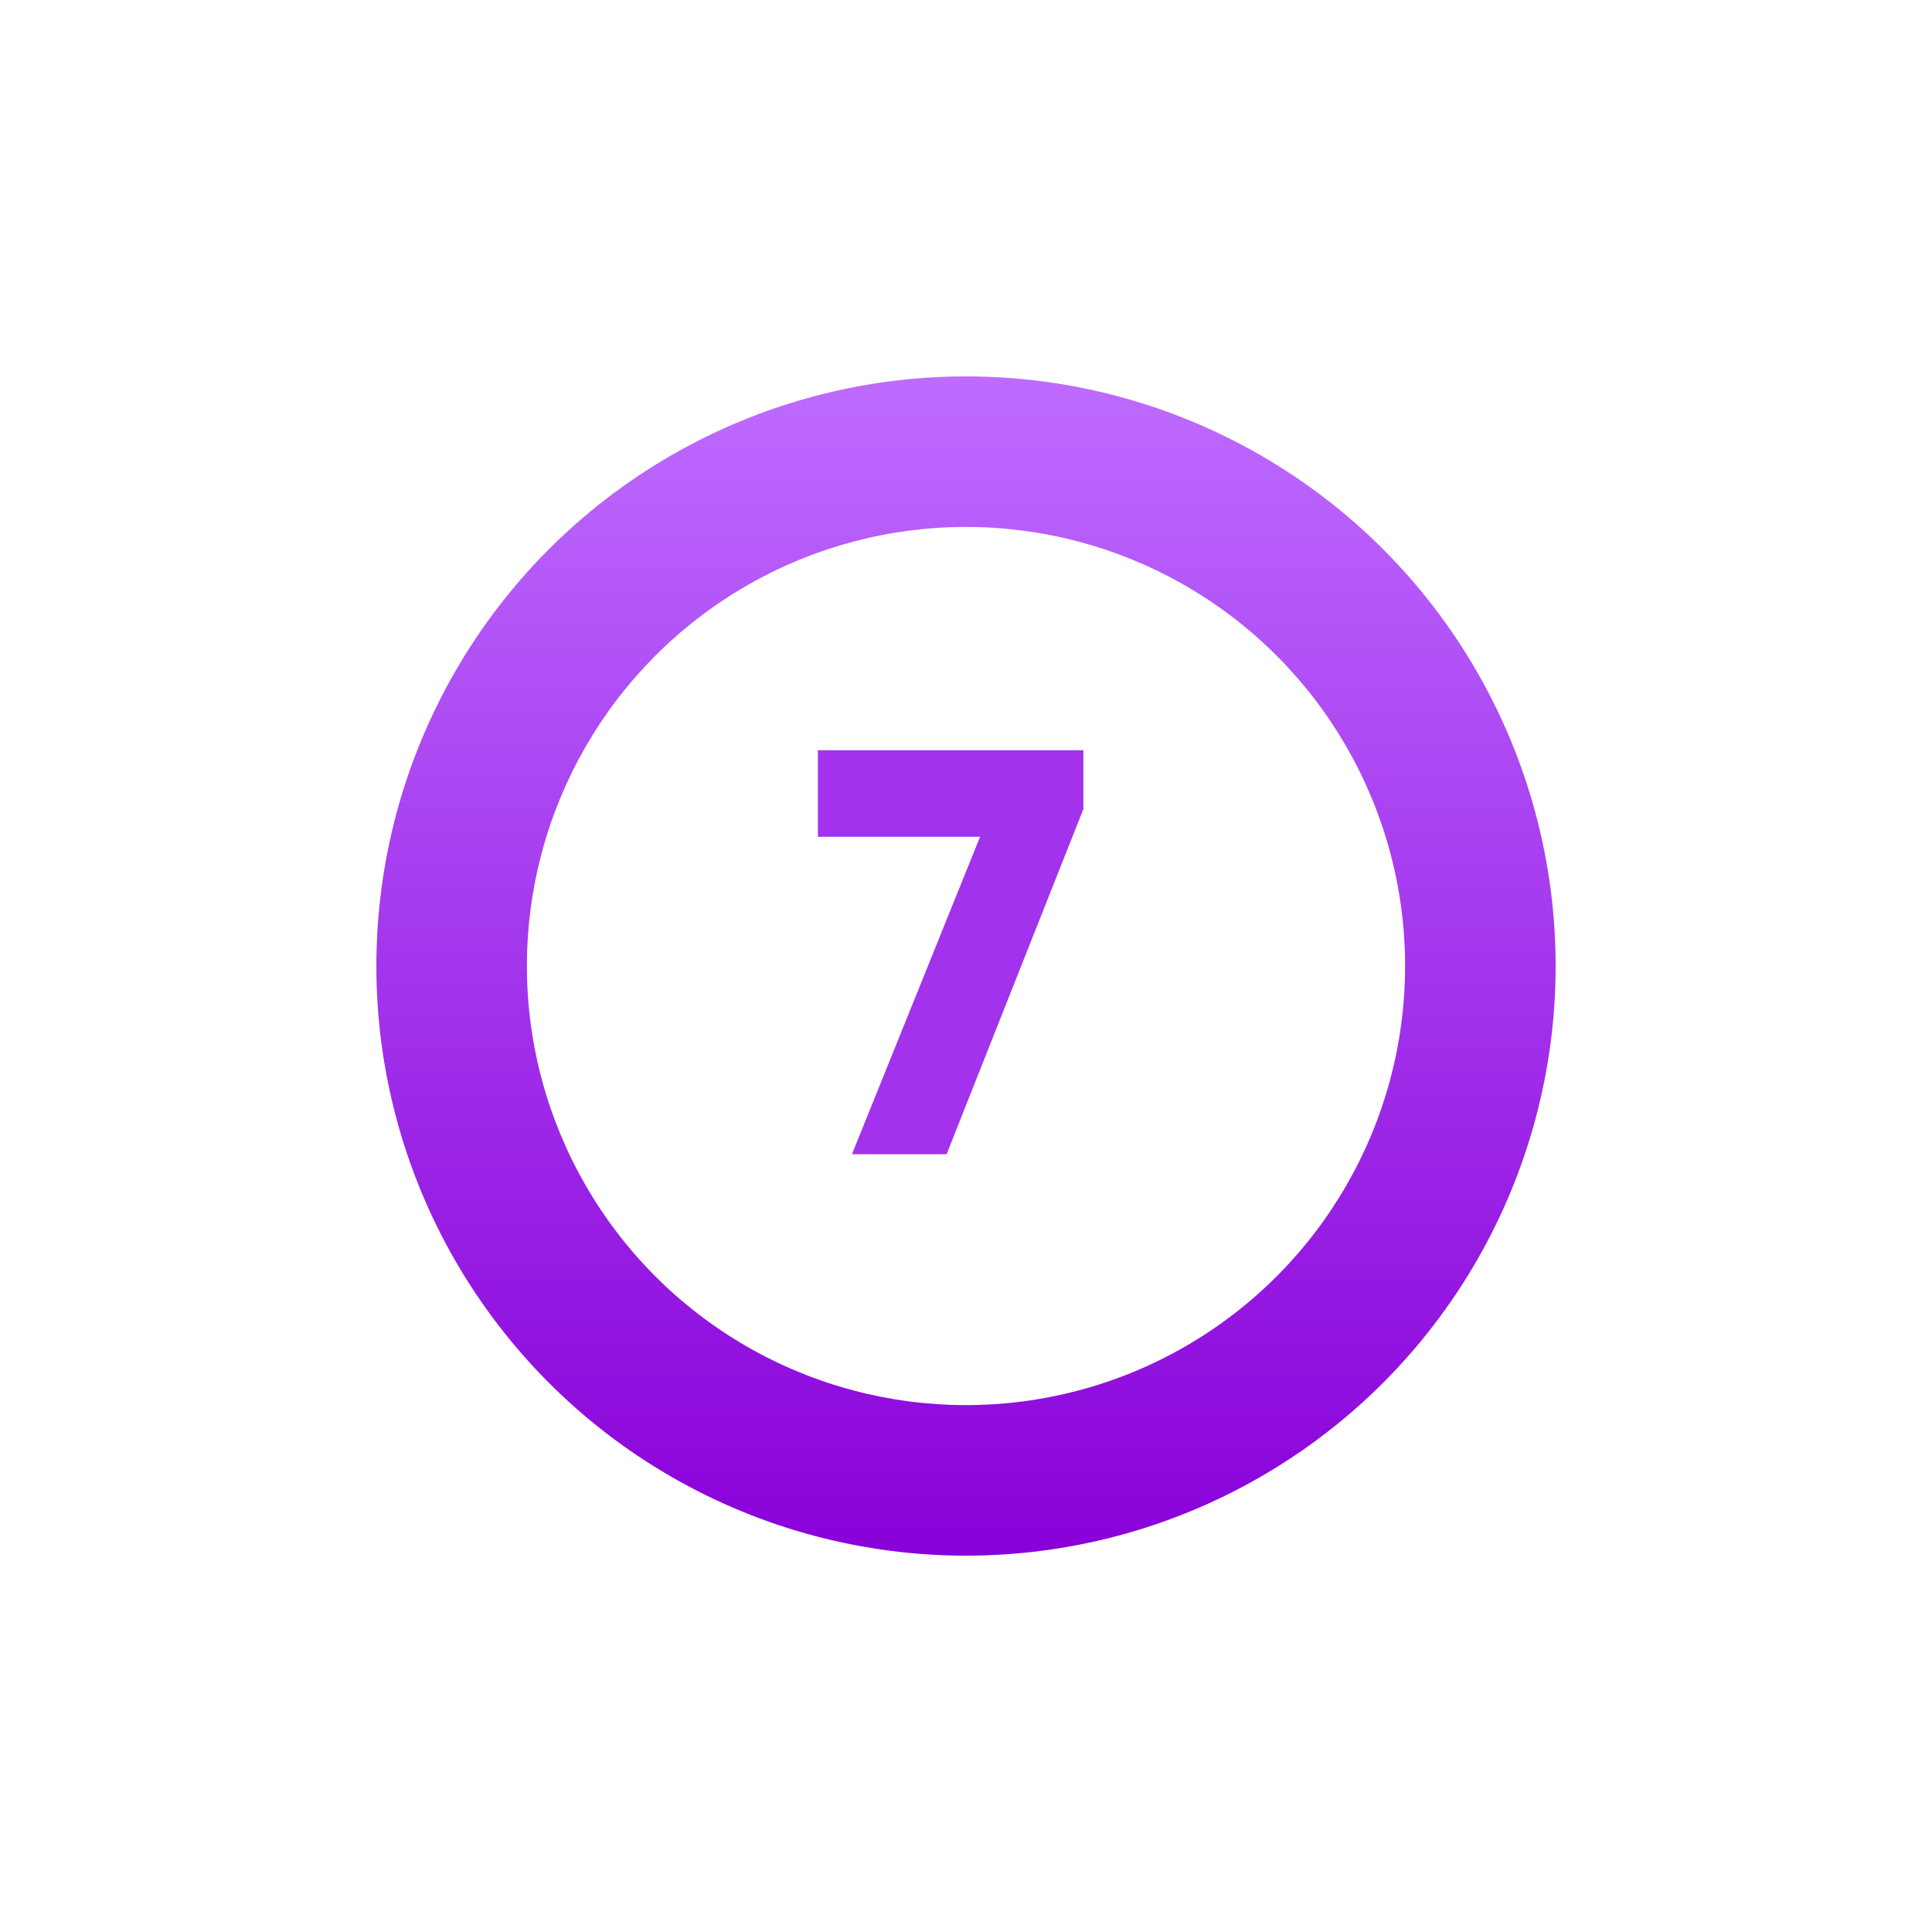 <svg width="77" height="77" viewBox="0 0 77 77" fill="none" xmlns="http://www.w3.org/2000/svg">
<g filter="url(#filter0_d_142_1741)">
<circle cx="38.5" cy="38.501" r="23.5" fill="url(#paint0_linear_142_1741)"/>
</g>
<circle cx="38.5" cy="38.501" r="17.5" fill="white"/>
<path d="M39.061 33.35H32.598V29.901H43.178V32.246L37.727 46.001H33.955L39.061 33.35Z" fill="#A232EB"/>
<defs>
<filter id="filter0_d_142_1741" x="0" y="0" width="77" height="77" filterUnits="userSpaceOnUse" color-interpolation-filters="sRGB">
<feFlood flood-opacity="0" result="BackgroundImageFix"/>
<feColorMatrix in="SourceAlpha" type="matrix" values="0 0 0 0 0 0 0 0 0 0 0 0 0 0 0 0 0 0 127 0" result="hardAlpha"/>
<feOffset/>
<feGaussianBlur stdDeviation="7.5"/>
<feComposite in2="hardAlpha" operator="out"/>
<feColorMatrix type="matrix" values="0 0 0 0 0.472 0 0 0 0 0 0 0 0 0 0.596 0 0 0 1 0"/>
<feBlend mode="normal" in2="BackgroundImageFix" result="effect1_dropShadow_142_1741"/>
<feBlend mode="normal" in="SourceGraphic" in2="effect1_dropShadow_142_1741" result="shape"/>
</filter>
<linearGradient id="paint0_linear_142_1741" x1="38.5" y1="15.001" x2="38.5" y2="62.001" gradientUnits="userSpaceOnUse">
<stop stop-color="#BE6BFF"/>
<stop offset="0.482" stop-color="#A437ED"/>
<stop offset="1" stop-color="#8900D9"/>
</linearGradient>
</defs>
</svg>
